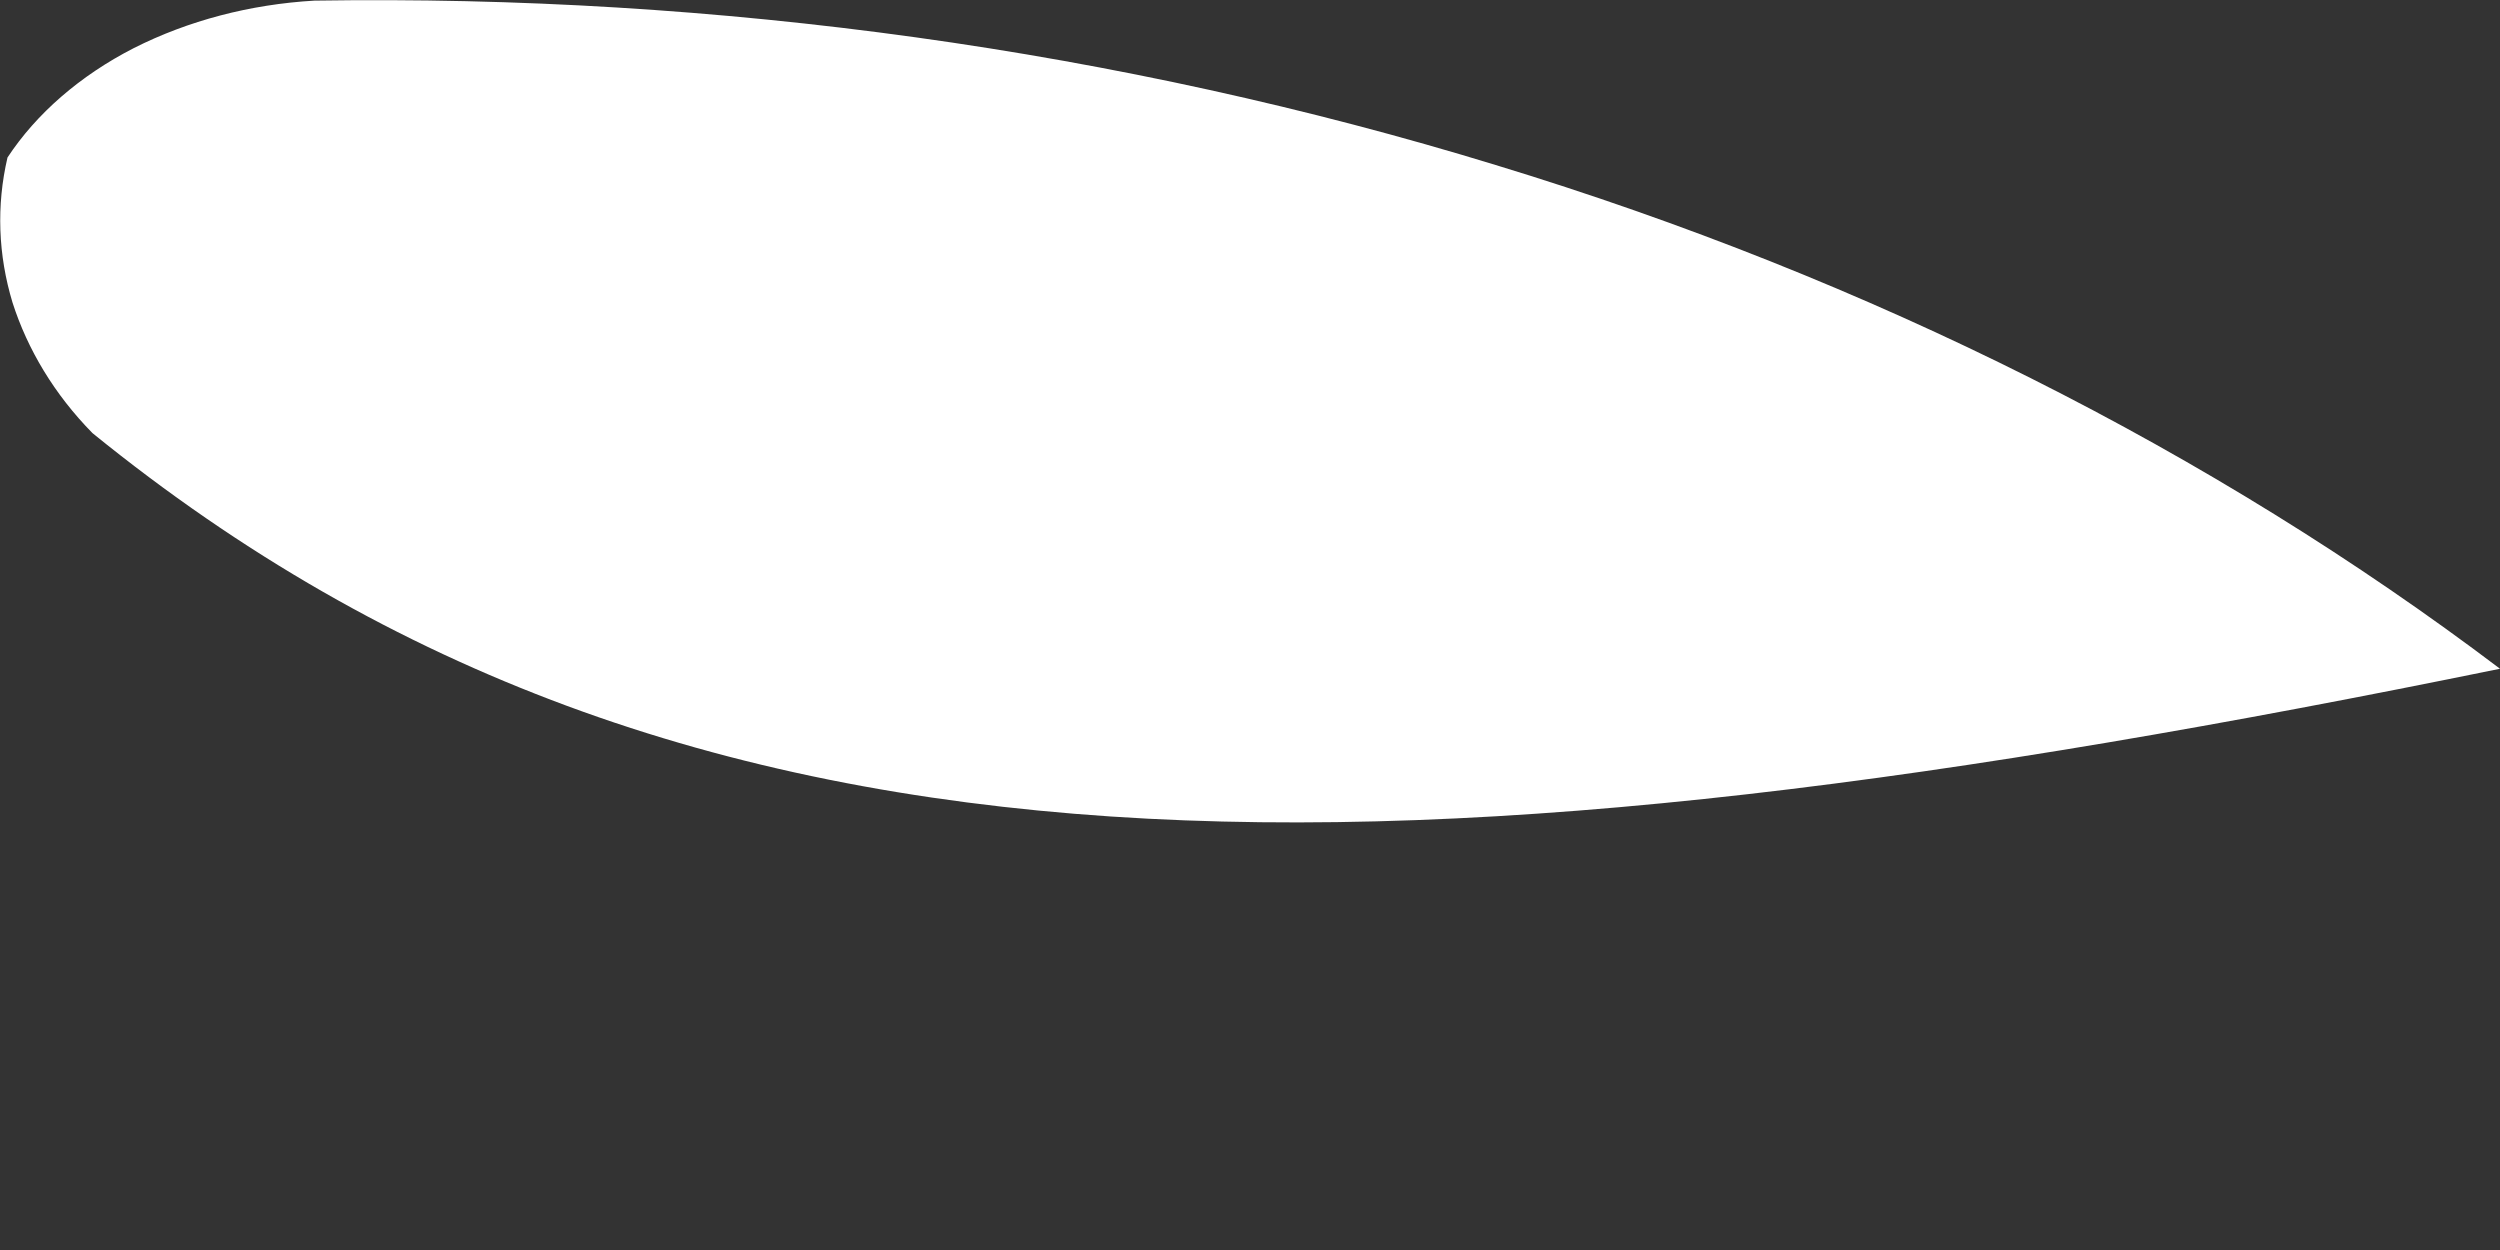 <svg width="4" height="2" viewBox="0 0 4 2" fill="none" xmlns="http://www.w3.org/2000/svg">
<rect x="0" y="0" width="4" height="2" fill="#333333" stroke="none"/>
<path d="M4 1.07C2.252 1.427 1.104 1.469 0.148 0.693C0.087 0.631 0.044 0.559 0.02 0.484C-0.003 0.408 -0.006 0.329 0.012 0.252C0.058 0.182 0.128 0.121 0.214 0.077C0.301 0.033 0.4 0.007 0.503 0.001C1.15 -0.009 1.792 0.08 2.393 0.264C2.994 0.447 3.54 0.722 4 1.07Z" fill="white"/>
</svg>

